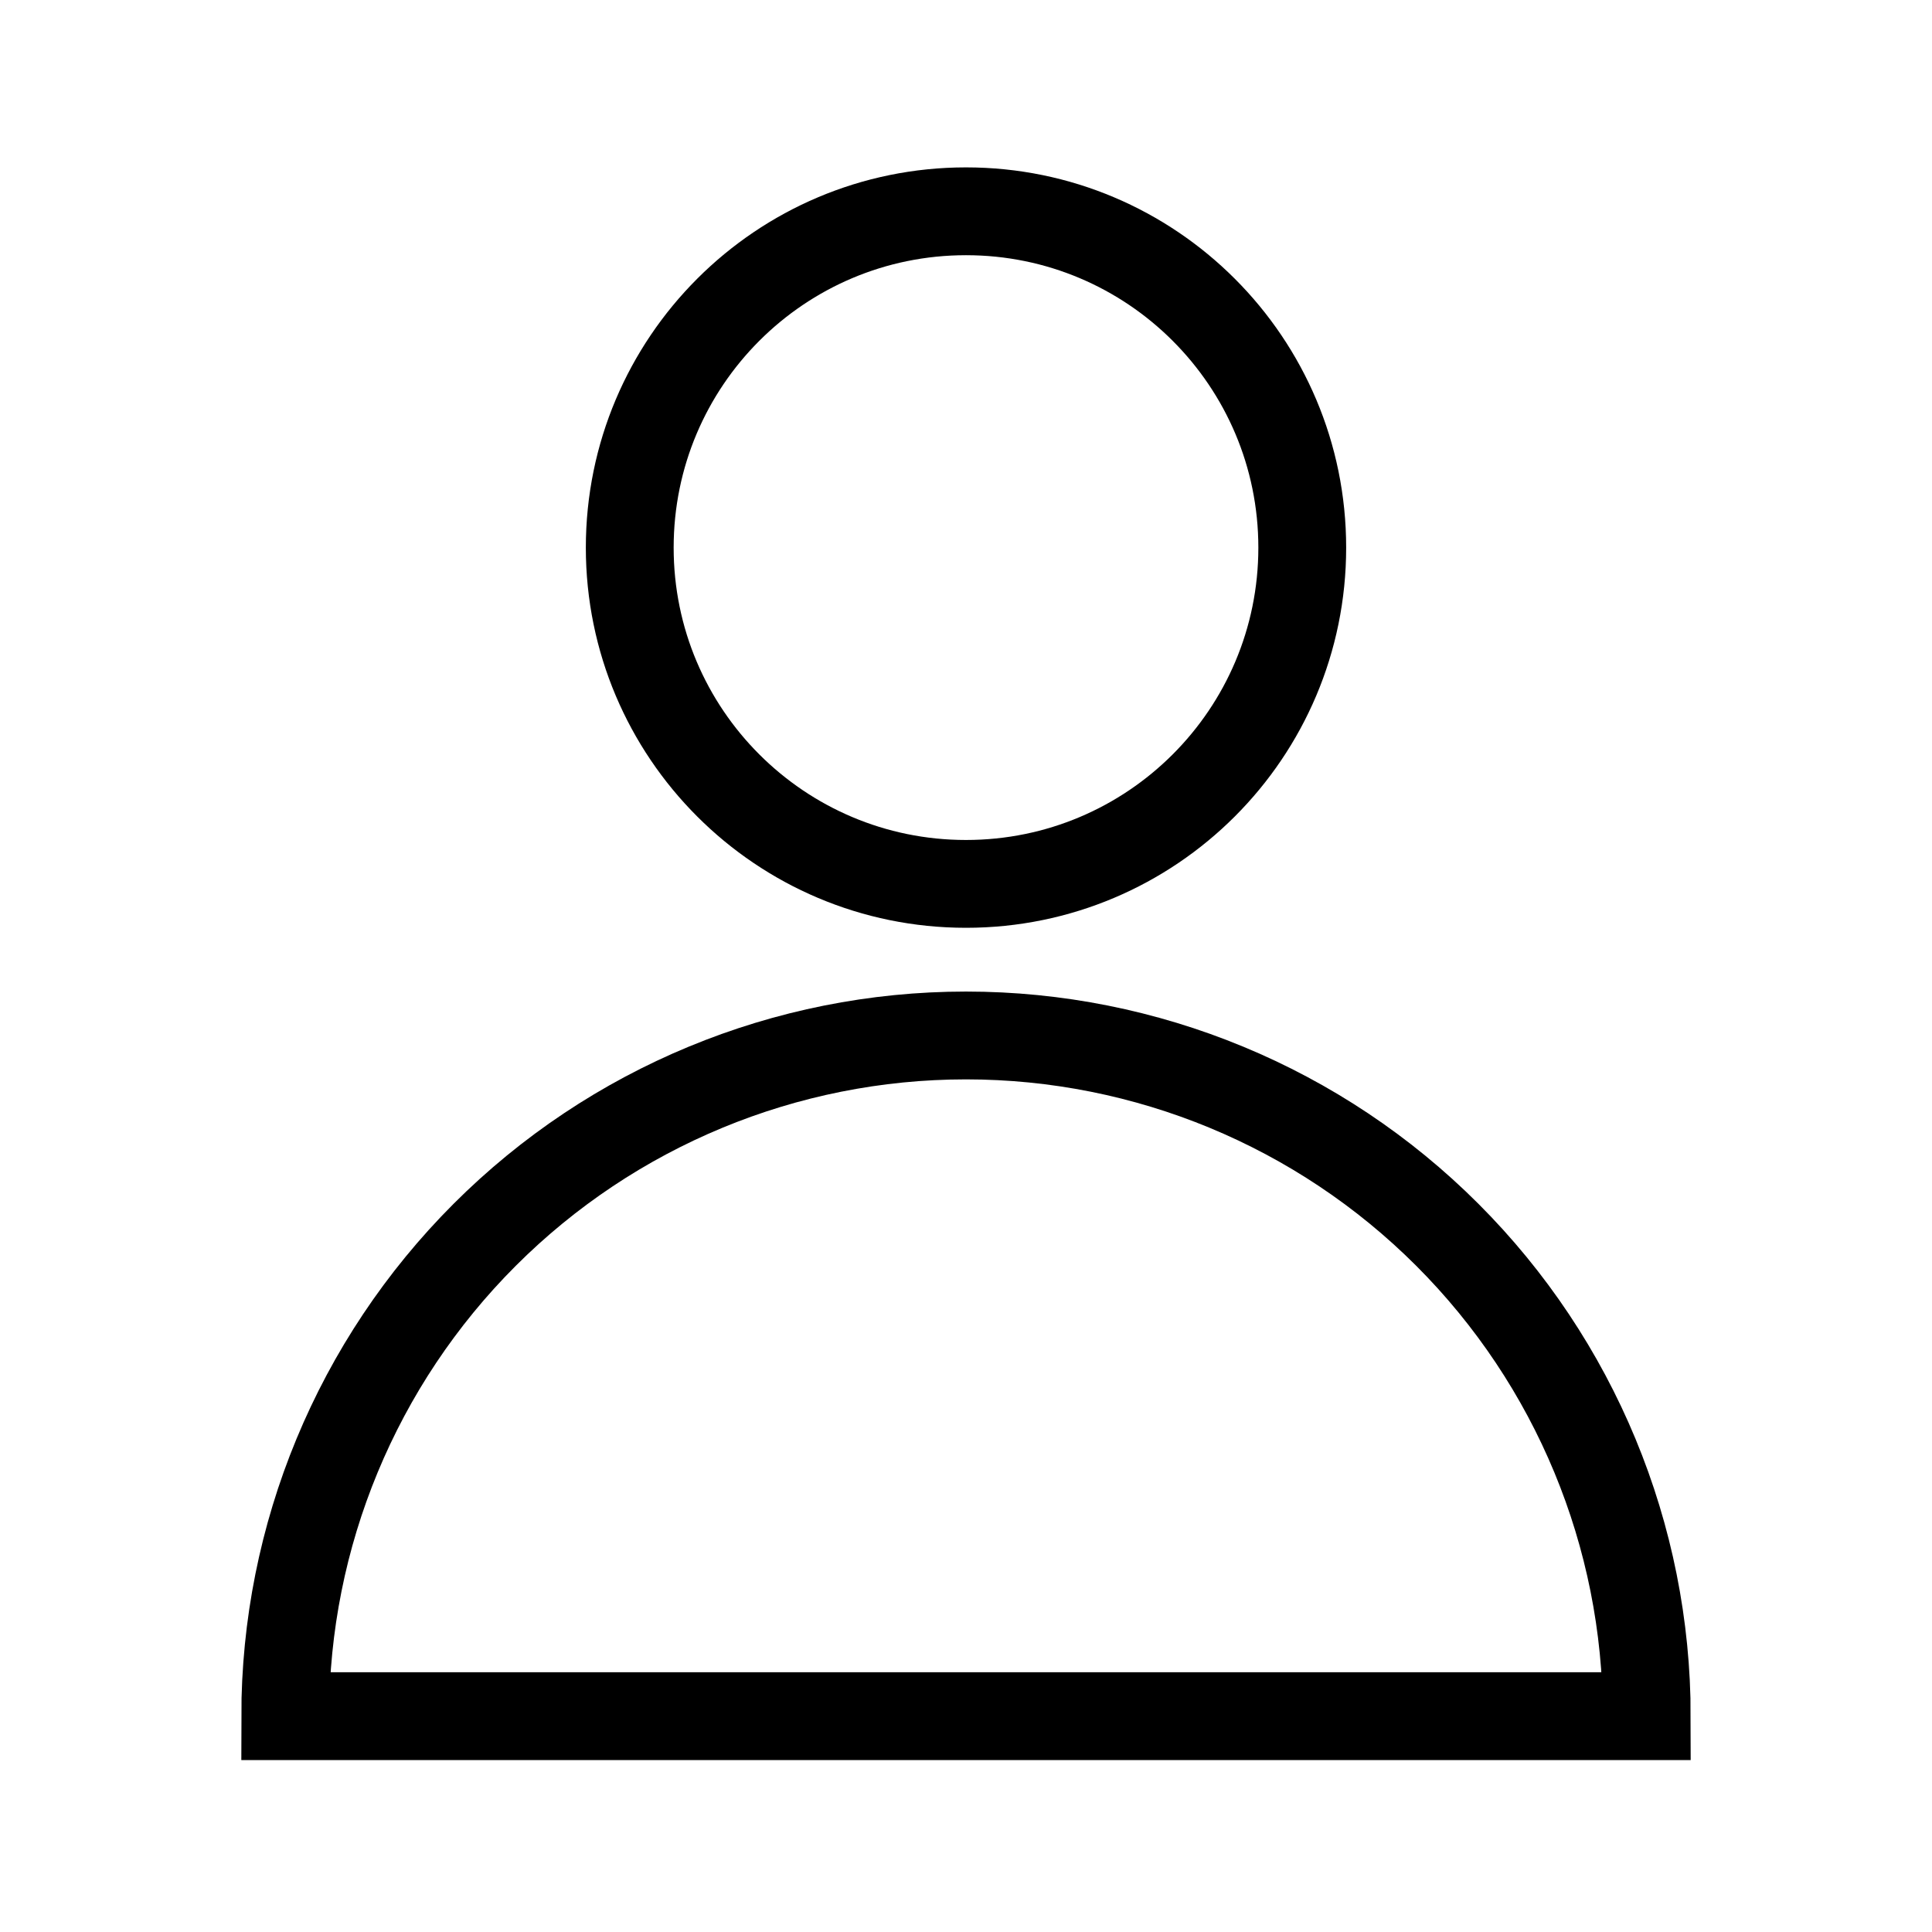 <svg width="22" height="22" viewBox="0 0 22 22" fill="none" xmlns="http://www.w3.org/2000/svg">
<path d="M11 10.065C13.115 10.065 14.829 8.351 14.829 6.236C14.829 4.121 13.115 2.406 11 2.406C8.885 2.406 7.171 4.121 7.171 6.236C7.171 8.351 8.885 10.065 11 10.065Z" stroke="black"/>
<path d="M18.752 19.542C18.752 17.486 17.935 15.515 16.481 14.061C15.027 12.607 13.056 11.791 11 11.791C8.944 11.791 6.973 12.607 5.519 14.061C4.065 15.515 3.248 17.486 3.248 19.542H18.752Z" stroke="black"/>
</svg>
